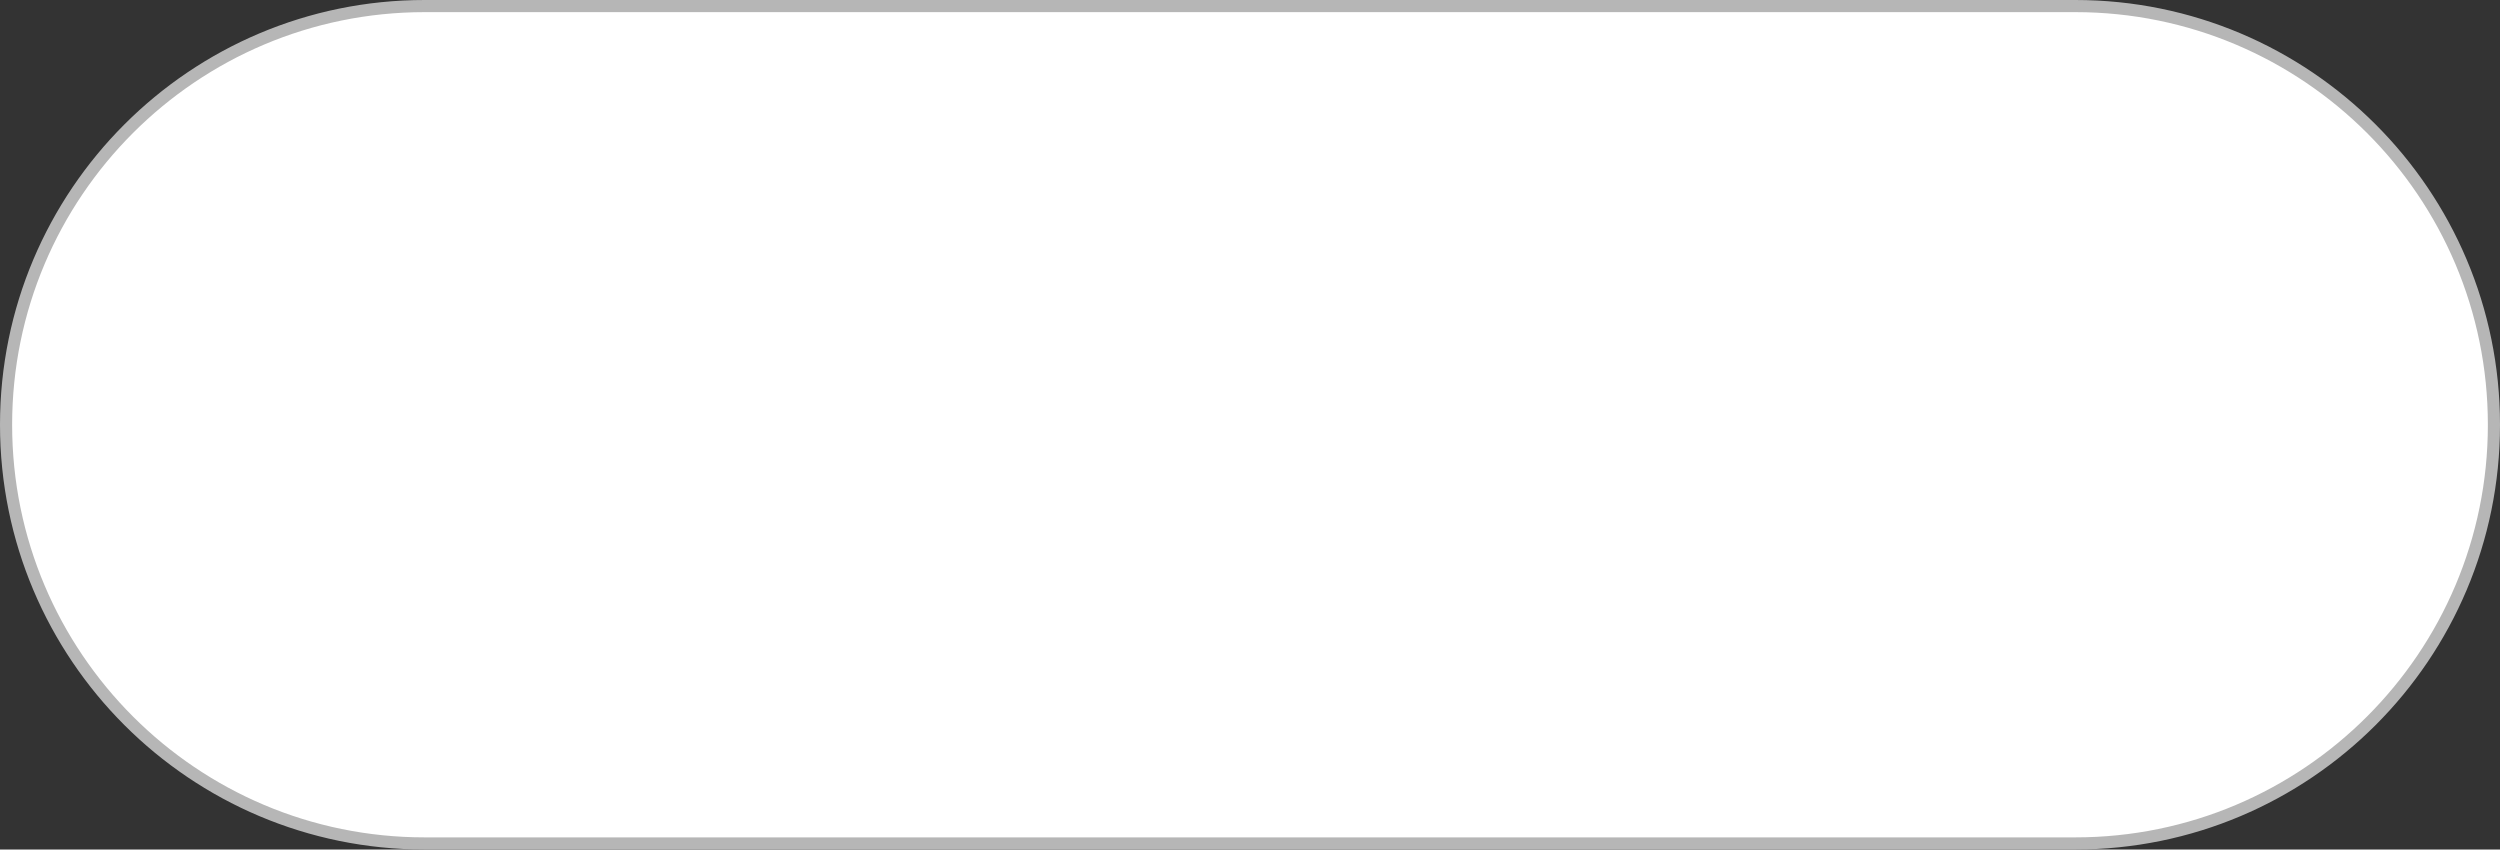 <svg width="206" height="70" viewBox="0 0 206 70" fill="none" xmlns="http://www.w3.org/2000/svg">
<rect x="0" y="0" width="206" height="70" fill="#333333" stroke="none"/>
<path d="M35 0.5H171C190.054 0.5 205.5 15.946 205.5 35C205.5 54.054 190.054 69.5 171 69.5H35C15.946 69.5 0.5 54.054 0.5 35C0.5 15.946 15.946 0.5 35 0.5Z" fill="white" stroke="#B6B6B6"/>
</svg>
